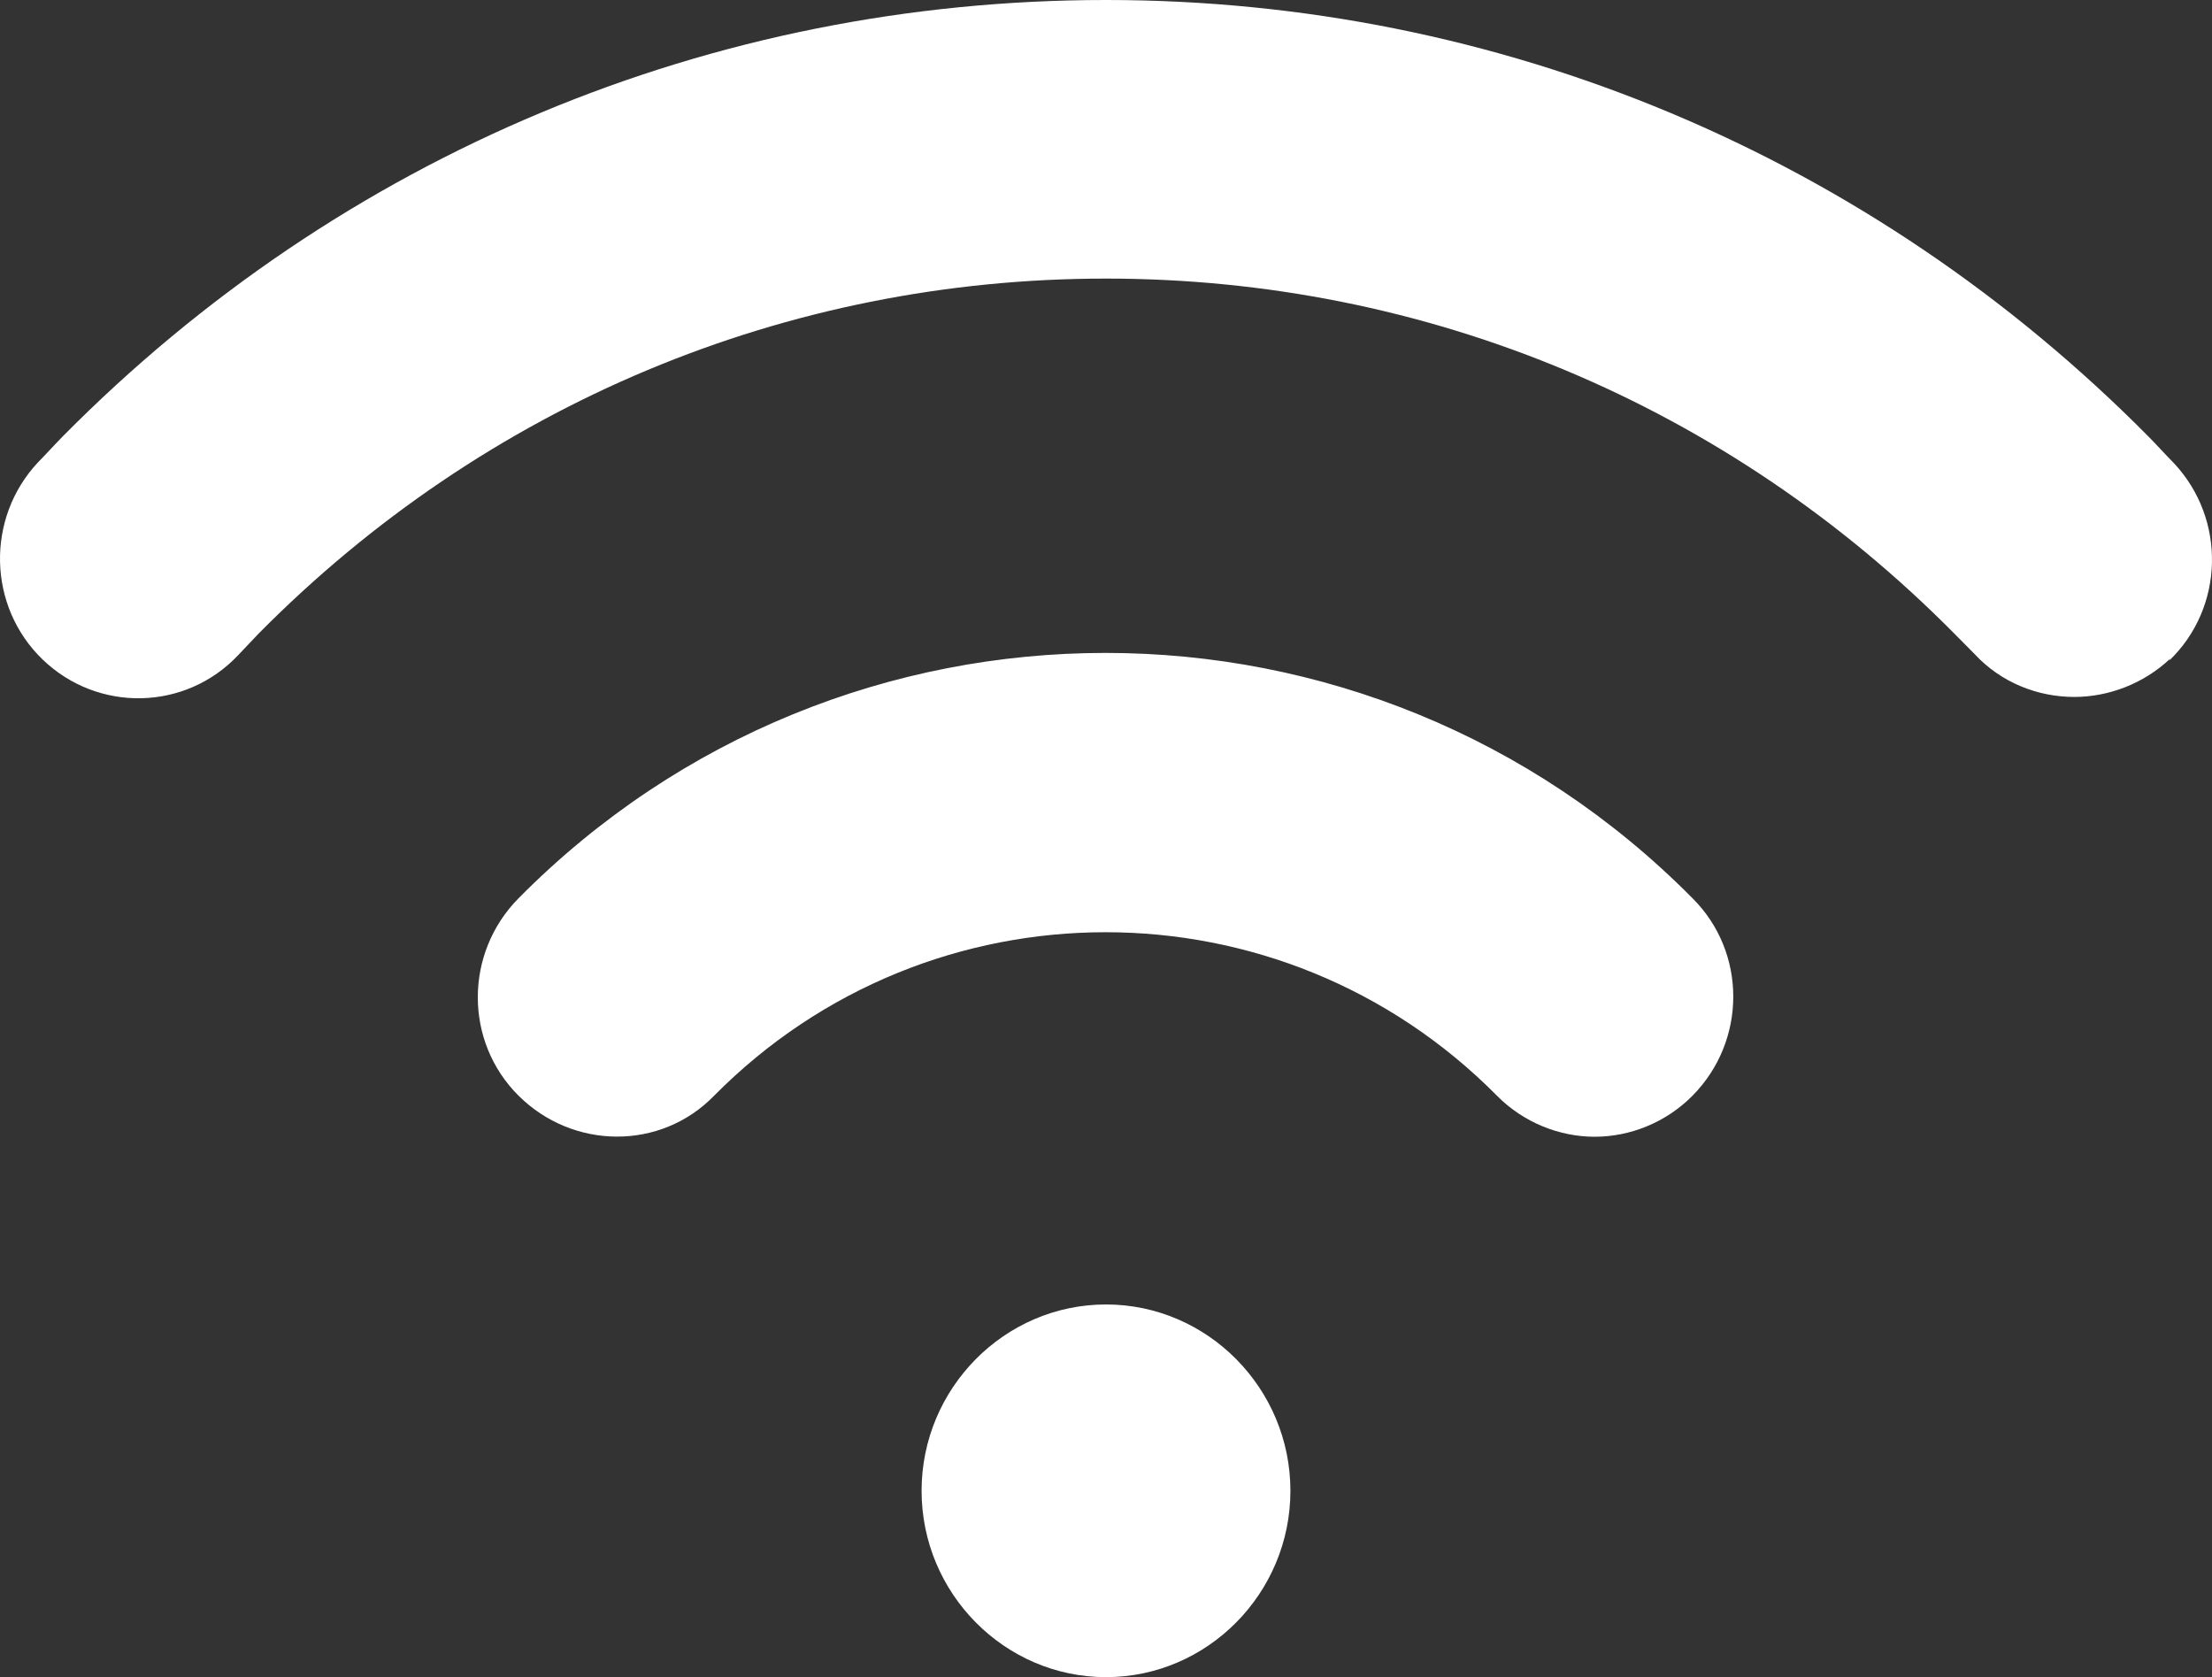 <svg width="62" height="47" viewBox="0 0 62 47" fill="none" xmlns="http://www.w3.org/2000/svg">
<rect x="0" y="0" width="62" height="47" fill="#333333" stroke="none"/>
<path d="M25.831 41.778C25.831 38.906 28.157 36.556 31 36.556C33.843 36.556 36.169 38.906 36.169 41.778C36.169 44.65 33.843 47 31 47C28.157 47 25.831 44.65 25.831 41.778ZM47.438 30.707C48.963 29.166 48.963 26.686 47.438 25.171C38.366 16.006 23.608 16.006 14.536 25.171C13.011 26.712 13.011 29.192 14.536 30.707C16.061 32.221 18.516 32.247 20.015 30.707C26.063 24.597 35.911 24.597 41.959 30.707C42.708 31.464 43.716 31.856 44.698 31.856C45.681 31.856 46.688 31.464 47.438 30.707ZM60.8 18.513C62.351 17.024 62.403 14.544 60.93 12.977C60.697 12.742 60.464 12.481 60.232 12.246C52.426 4.361 42.036 0 31 0C19.964 0 9.574 4.334 1.768 12.22C1.536 12.455 1.303 12.716 1.07 12.951C-0.403 14.518 -0.351 16.998 1.2 18.487C2.75 19.975 5.206 19.923 6.679 18.356L7.248 17.756C13.606 11.332 22.032 7.807 31 7.807C39.968 7.807 48.42 11.332 54.778 17.756L55.347 18.33C56.096 19.139 57.13 19.531 58.138 19.531C59.094 19.531 60.077 19.166 60.826 18.461L60.8 18.513Z" fill="white"/>
</svg>

